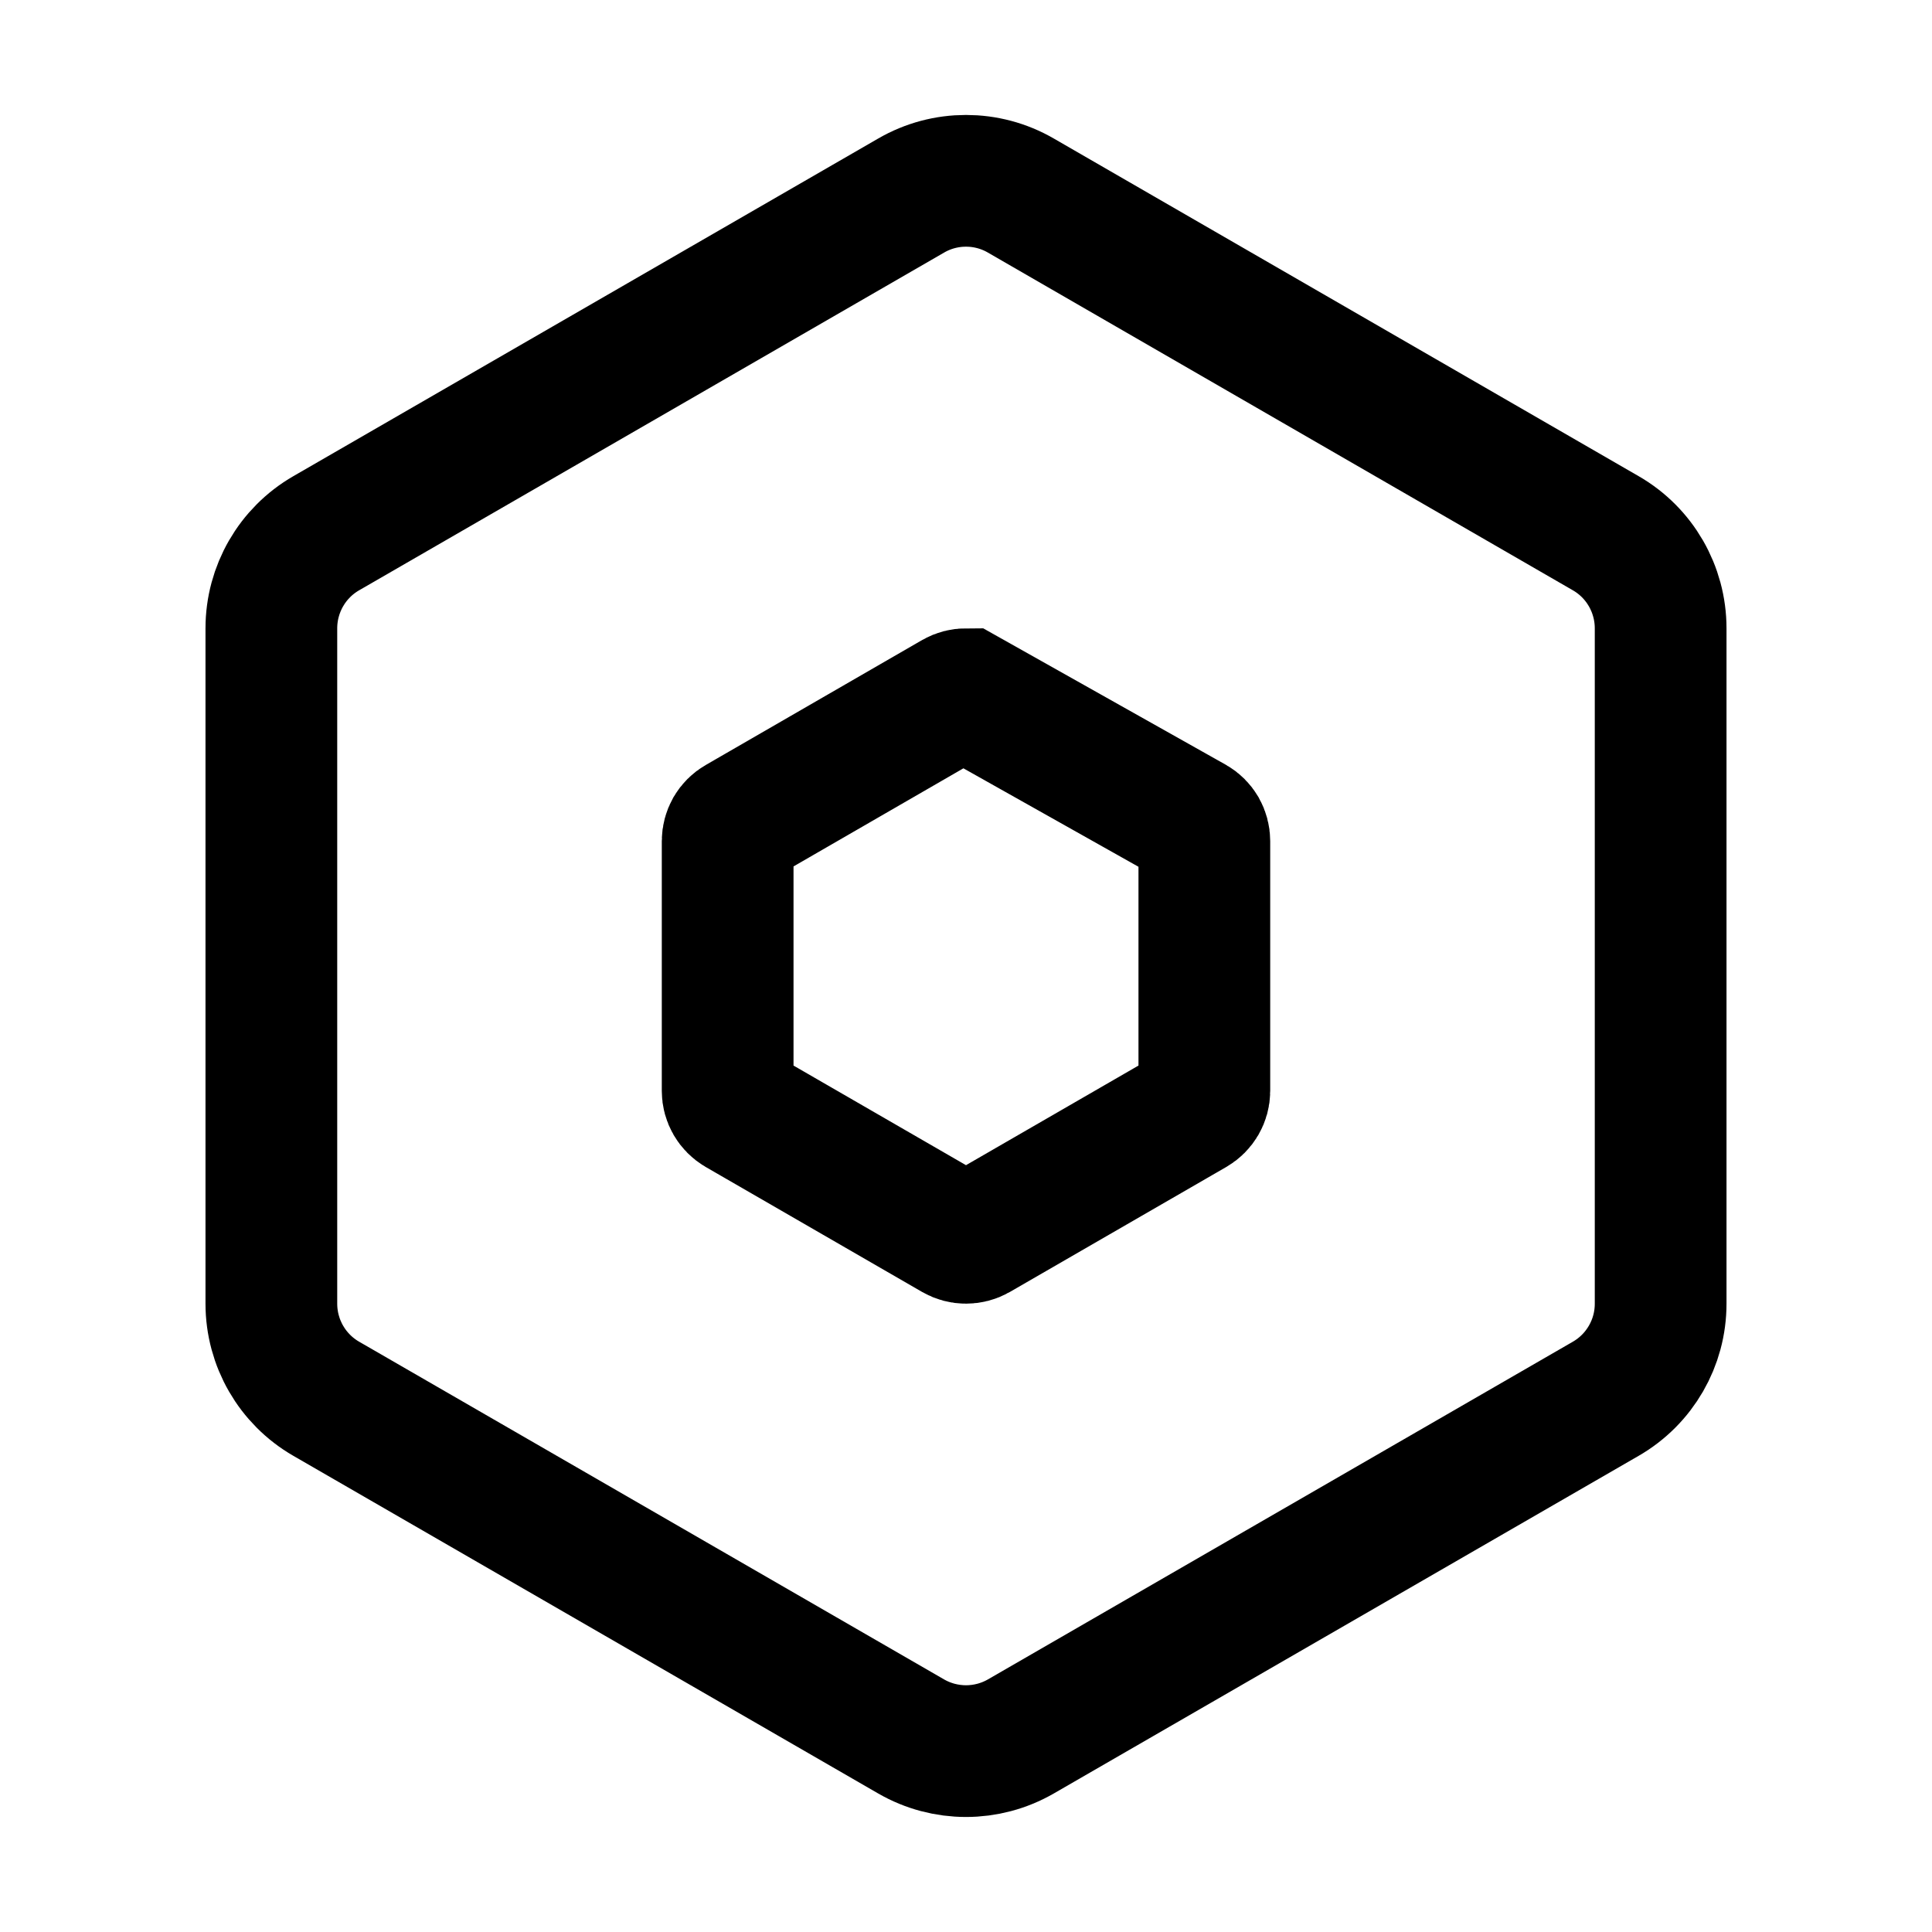 <?xml version="1.0" encoding="UTF-8"?>
<svg width="22px" height="22px" viewBox="0 0 22 22" version="1.1" xmlns="http://www.w3.org/2000/svg" xmlns:xlink="http://www.w3.org/1999/xlink">
    <title>9A226799-0C64-43B7-90D7-E20106C78E85</title>
    <g id="首頁" stroke="none" stroke-width="1" fill="none" fill-rule="evenodd">
        <g id="UI" transform="translate(-493, -341)">
            <g id="icon/setting" transform="translate(493, 341)">
                <rect id="Rectangle" fill="#D8D8D8" opacity="0" x="0" y="0" width="22" height="22"></rect>
                <path d="M11,2.059 C11.216,2.059 11.432,2.115 11.625,2.227 L11.625,2.227 L18.285,6.072 C18.672,6.295 18.91,6.708 18.91,7.155 L18.91,7.155 L18.91,14.845 C18.91,15.069 18.851,15.283 18.743,15.47 C18.635,15.657 18.479,15.816 18.285,15.928 L18.285,15.928 L11.625,19.773 C11.238,19.996 10.762,19.996 10.375,19.773 L10.375,19.773 L3.715,15.928 C3.328,15.705 3.09,15.292 3.09,14.845 L3.09,14.845 L3.09,7.155 C3.09,6.708 3.328,6.295 3.715,6.072 L3.715,6.072 L10.375,2.227 C10.568,2.115 10.784,2.059 11,2.059 Z" id="Polygon" stroke="#000000" stroke-width="1.5"></path>
                <path d="M11,7.905 L13.589,9.361 C13.628,9.383 13.659,9.415 13.681,9.452 C13.702,9.49 13.714,9.533 13.714,9.577 L13.714,9.577 L13.714,12.423 C13.714,12.512 13.666,12.594 13.589,12.639 L13.589,12.639 L11.125,14.062 C11.048,14.106 10.952,14.106 10.875,14.062 L10.875,14.062 L8.411,12.639 C8.334,12.594 8.286,12.512 8.286,12.423 L8.286,12.423 L8.286,9.577 C8.286,9.533 8.298,9.49 8.319,9.452 C8.341,9.415 8.372,9.383 8.411,9.361 L8.411,9.361 L10.875,7.938 C10.914,7.916 10.957,7.905 11,7.905 L11,7.905 Z" id="Polygon" stroke="#000000" stroke-width="1.5"></path>
            </g>
        </g>
    </g>
</svg>